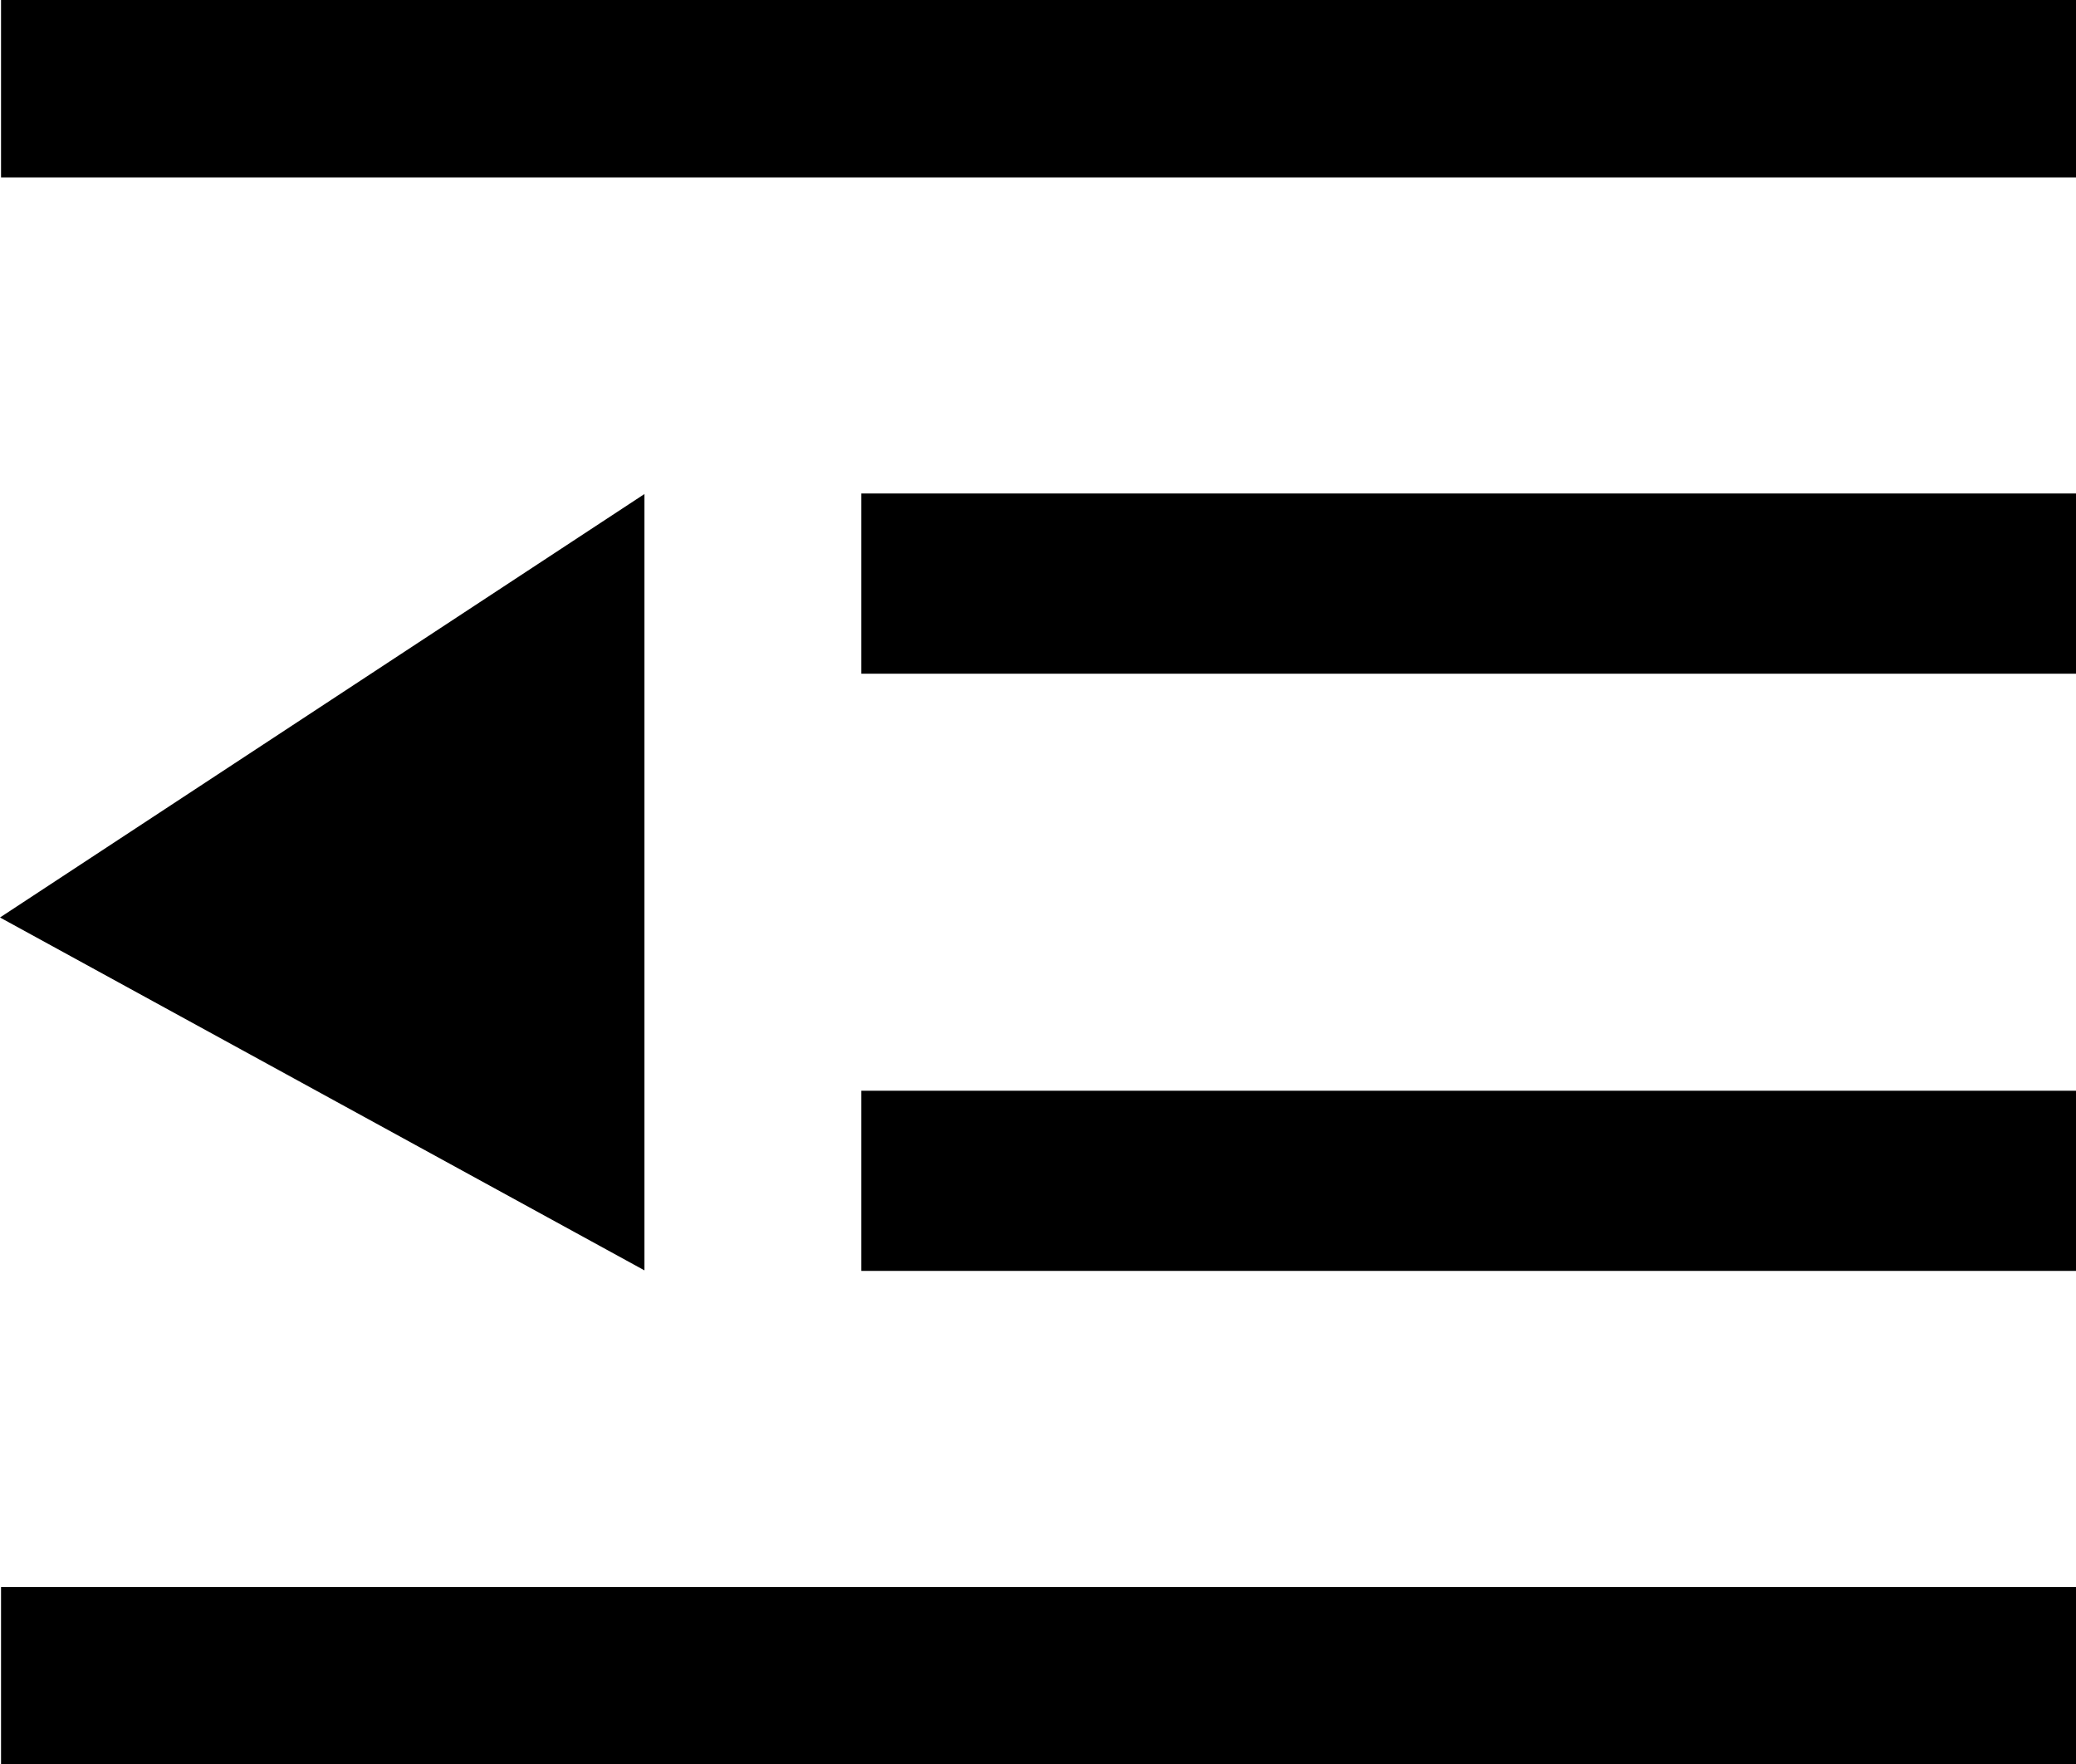 <?xml version="1.0" standalone="no"?><!DOCTYPE svg PUBLIC "-//W3C//DTD SVG 1.1//EN" "http://www.w3.org/Graphics/SVG/1.1/DTD/svg11.dtd"><svg t="1527141851124" class="icon" style="" viewBox="0 0 1205 1024" version="1.1" xmlns="http://www.w3.org/2000/svg" p-id="3535" xmlns:xlink="http://www.w3.org/1999/xlink" width="353.027" height="300"><defs><style type="text/css"></style></defs><path d="M0.602 0h1204.706v102.942H0.602V0z m0 921.058h1204.706V1024H0.602v-102.942zM499.953 286.419H1205.308v104.568H499.953V286.419z m0 346.594H1205.308v104.568H499.953v-104.568zM374.061 286.72L0 532.48l374.061 204.8V286.72z" p-id="3536"></path></svg>